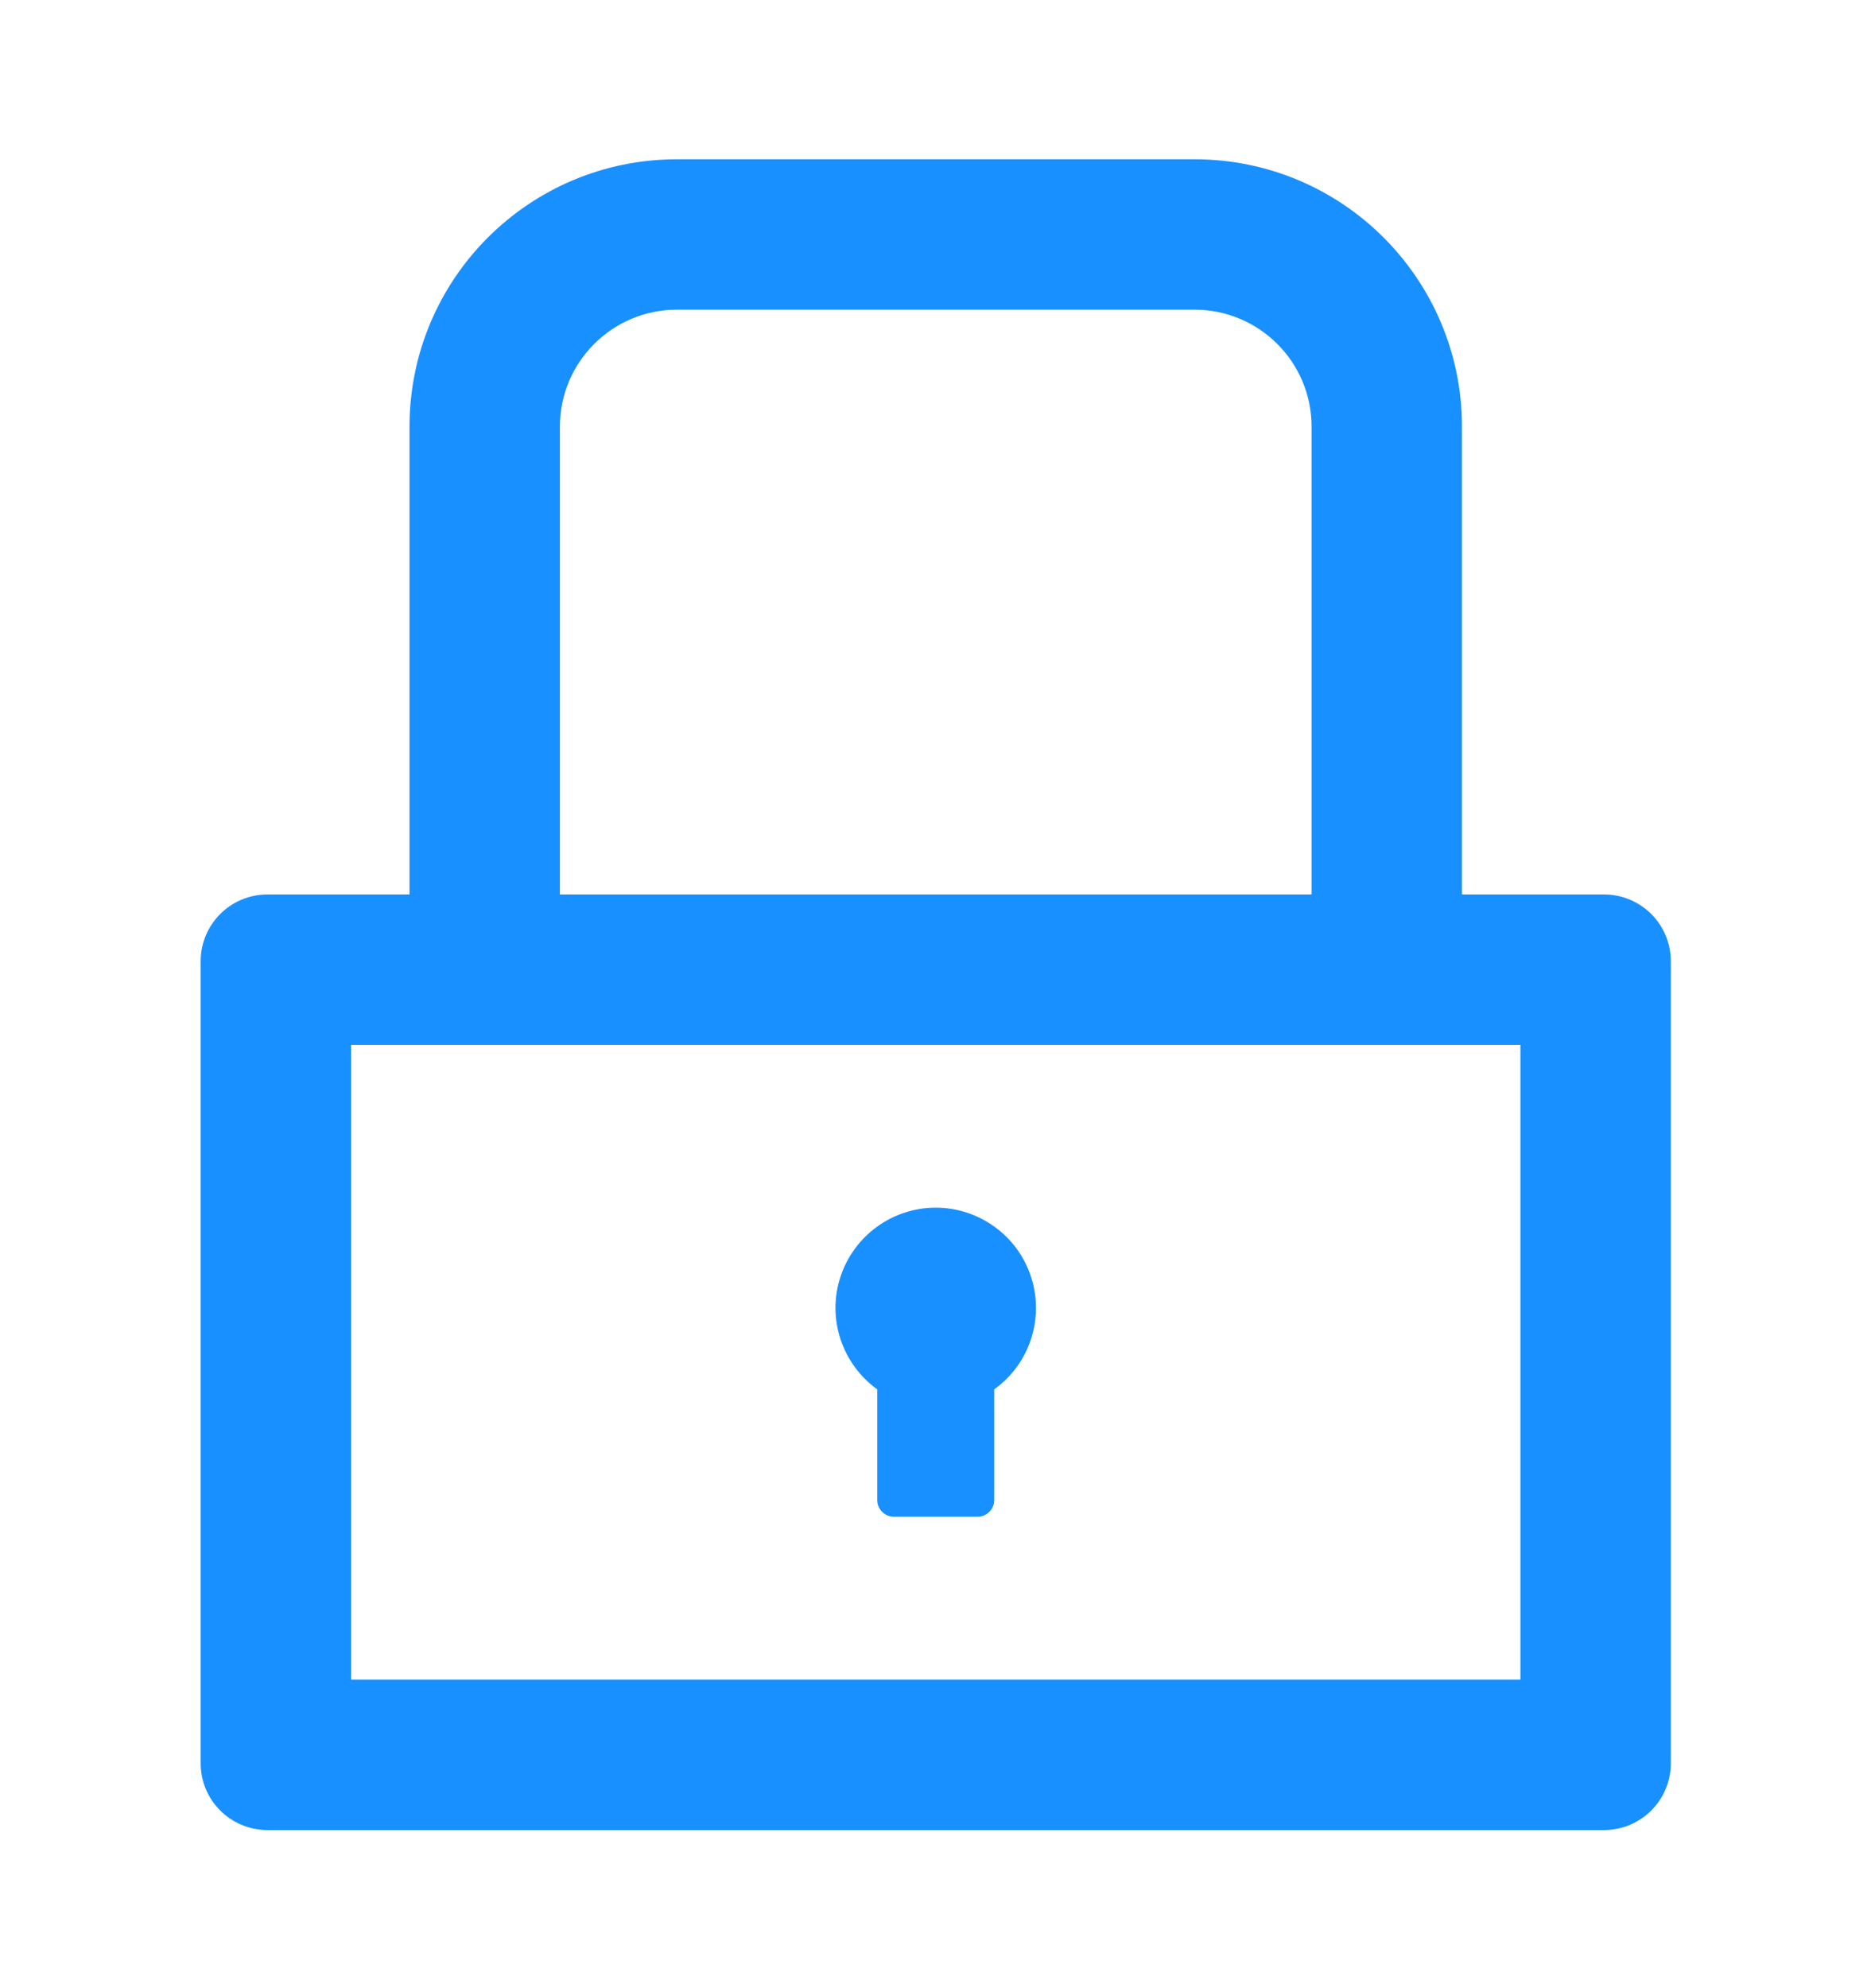 <svg width="16" height="17" viewBox="0 0 16 17" fill="none" xmlns="http://www.w3.org/2000/svg">
<path d="M13.716 7.648H12.502V3.648C12.502 2.386 11.479 1.362 10.216 1.362H5.788C4.525 1.362 3.502 2.386 3.502 3.648V7.648H2.288C1.972 7.648 1.716 7.903 1.716 8.219V15.077C1.716 15.393 1.972 15.648 2.288 15.648H13.716C14.032 15.648 14.288 15.393 14.288 15.077V8.219C14.288 7.903 14.032 7.648 13.716 7.648ZM4.788 3.648C4.788 3.096 5.236 2.648 5.788 2.648H10.216C10.768 2.648 11.216 3.096 11.216 3.648V7.648H4.788V3.648ZM13.002 14.362H3.002V8.934H13.002V14.362ZM7.502 11.88V12.827C7.502 12.905 7.566 12.969 7.645 12.969H8.359C8.438 12.969 8.502 12.905 8.502 12.827V11.88C8.649 11.774 8.76 11.624 8.816 11.452C8.873 11.28 8.874 11.094 8.818 10.921C8.763 10.748 8.654 10.598 8.507 10.491C8.36 10.384 8.184 10.326 8.002 10.326C7.821 10.326 7.644 10.384 7.497 10.491C7.351 10.598 7.242 10.748 7.186 10.921C7.13 11.094 7.131 11.28 7.188 11.452C7.245 11.624 7.355 11.774 7.502 11.88V11.88Z" fill="#1890FF"/>
</svg>
